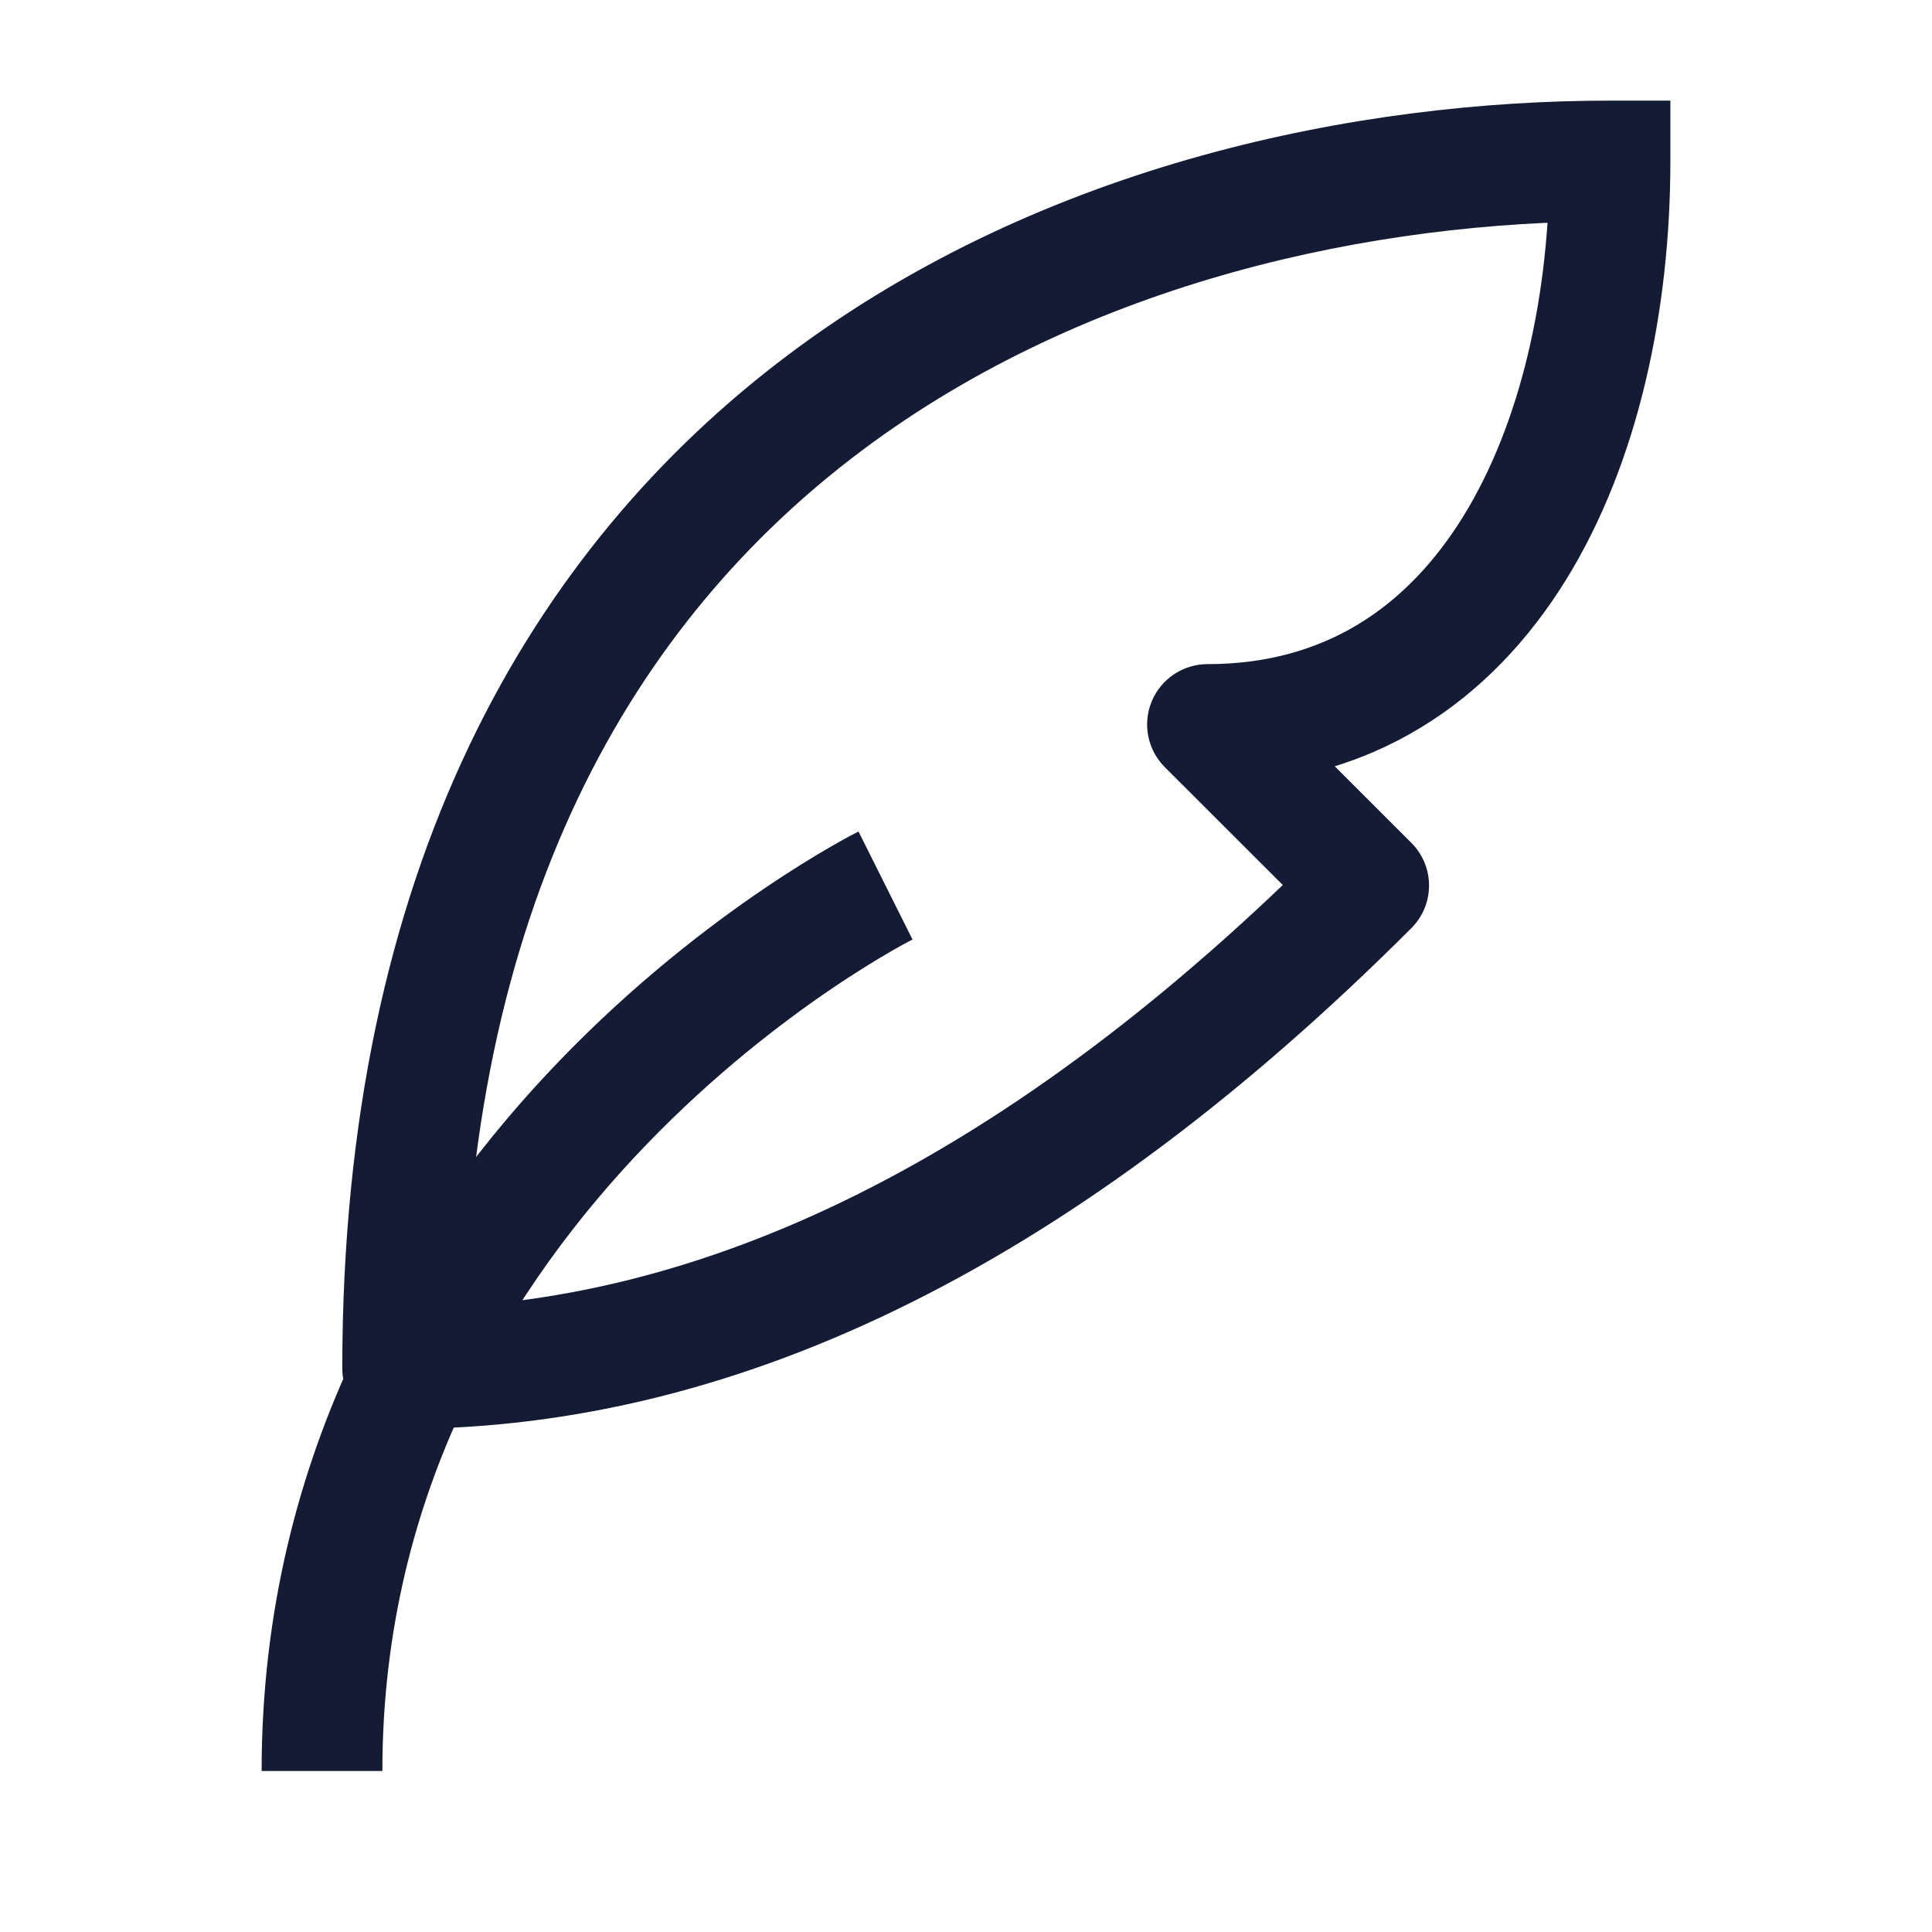 <svg width="24" height="24" viewBox="0 0 24 24" fill="none" xmlns="http://www.w3.org/2000/svg">
<path d="M20 2H20.75V1.25H20V2ZM5.002 17L4.252 17C4.252 17.199 4.331 17.39 4.472 17.53C4.612 17.671 4.803 17.75 5.002 17.75V17ZM15 9V8.25C14.697 8.25 14.423 8.433 14.307 8.713C14.191 8.993 14.255 9.316 14.47 9.53L15 9ZM17.002 11L17.532 11.53C17.673 11.39 17.752 11.199 17.752 11C17.752 10.801 17.673 10.61 17.532 10.47L17.002 11ZM20 1.25C16.896 1.25 12.971 2.023 9.802 4.4C6.597 6.804 4.253 10.786 4.252 17L5.752 17C5.753 11.214 7.908 7.696 10.702 5.6C13.533 3.477 17.106 2.75 20 2.75V1.25ZM5.002 17.75C9.271 17.75 13.45 15.612 17.532 11.53L16.472 10.47C12.553 14.388 8.733 16.25 5.002 16.25V17.75ZM17.532 10.47L15.53 8.469L14.47 9.53L16.472 11.53L17.532 10.47ZM15 9.75C17.05 9.75 18.523 8.705 19.451 7.207C20.358 5.741 20.75 3.841 20.75 2H19.25C19.25 3.659 18.892 5.259 18.175 6.418C17.477 7.545 16.451 8.25 15 8.25V9.75Z" fill="#141B34"/>
<path d="M4 22C4 14.5 11 11 11 11" stroke="#141B34" stroke-width="1.5" stroke-linejoin="round"/>
</svg>
